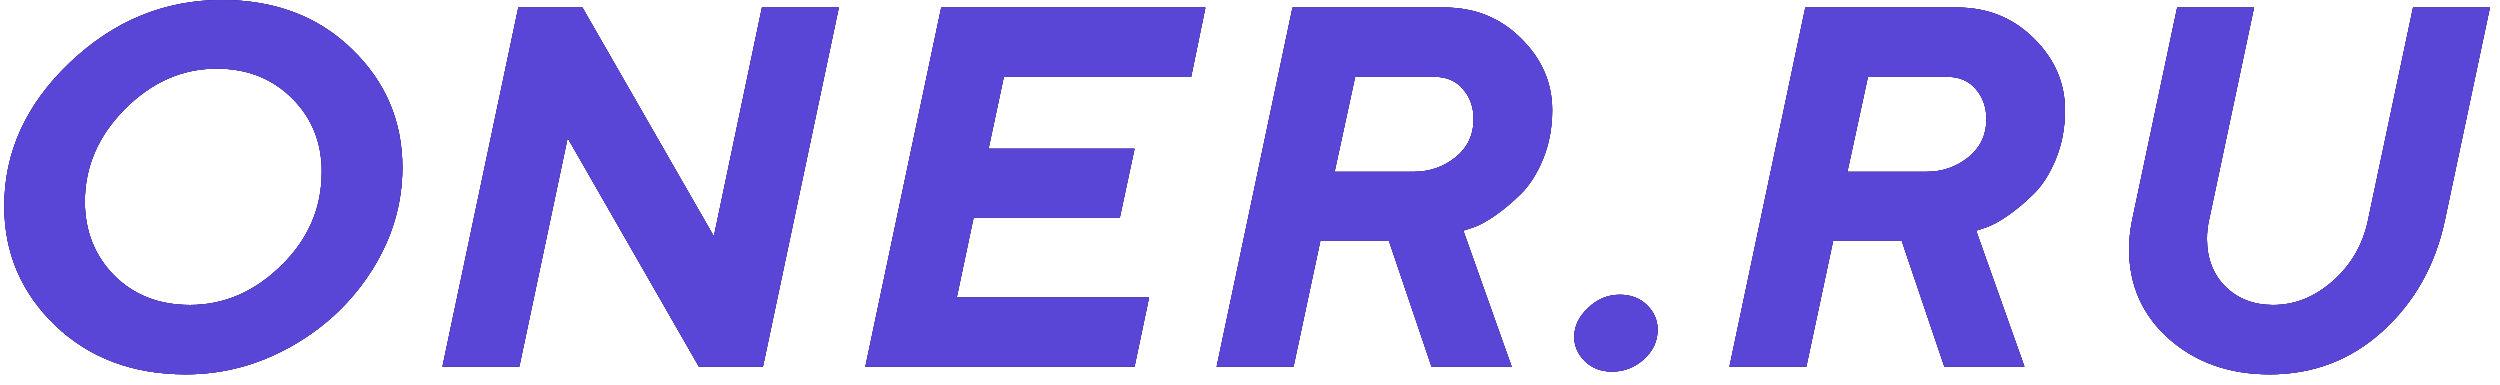 <svg width="156" height="24" viewBox="0 0 156 24" fill="none" xmlns="http://www.w3.org/2000/svg">
<path d="M13.516 4.281C11.38 4.281 9.474 5.12 7.797 6.797C6.13 8.474 5.297 10.401 5.297 12.578C5.297 14.412 5.906 15.948 7.125 17.188C8.354 18.417 9.932 19.031 11.859 19.031C13.974 19.031 15.87 18.213 17.547 16.578C19.234 14.932 20.078 12.979 20.078 10.719C20.078 8.885 19.458 7.354 18.219 6.125C16.979 4.896 15.412 4.281 13.516 4.281ZM0.266 12.859C0.266 9.484 1.63 6.5 4.359 3.906C7.099 1.302 10.26 0 13.844 0C17.146 0 19.849 1.021 21.953 3.062C24.057 5.094 25.109 7.557 25.109 10.453C25.109 12.713 24.479 14.844 23.219 16.844C21.958 18.833 20.287 20.417 18.203 21.594C16.13 22.771 13.927 23.359 11.594 23.359C8.292 23.359 5.578 22.344 3.453 20.312C1.328 18.271 0.266 15.787 0.266 12.859Z" fill="#2E1066"/>
<path d="M13.516 4.281C11.38 4.281 9.474 5.12 7.797 6.797C6.13 8.474 5.297 10.401 5.297 12.578C5.297 14.412 5.906 15.948 7.125 17.188C8.354 18.417 9.932 19.031 11.859 19.031C13.974 19.031 15.87 18.213 17.547 16.578C19.234 14.932 20.078 12.979 20.078 10.719C20.078 8.885 19.458 7.354 18.219 6.125C16.979 4.896 15.412 4.281 13.516 4.281ZM0.266 12.859C0.266 9.484 1.63 6.5 4.359 3.906C7.099 1.302 10.26 0 13.844 0C17.146 0 19.849 1.021 21.953 3.062C24.057 5.094 25.109 7.557 25.109 10.453C25.109 12.713 24.479 14.844 23.219 16.844C21.958 18.833 20.287 20.417 18.203 21.594C16.13 22.771 13.927 23.359 11.594 23.359C8.292 23.359 5.578 22.344 3.453 20.312C1.328 18.271 0.266 15.787 0.266 12.859Z" fill="#410F9E"/>
<path d="M13.516 4.281C11.38 4.281 9.474 5.12 7.797 6.797C6.13 8.474 5.297 10.401 5.297 12.578C5.297 14.412 5.906 15.948 7.125 17.188C8.354 18.417 9.932 19.031 11.859 19.031C13.974 19.031 15.87 18.213 17.547 16.578C19.234 14.932 20.078 12.979 20.078 10.719C20.078 8.885 19.458 7.354 18.219 6.125C16.979 4.896 15.412 4.281 13.516 4.281ZM0.266 12.859C0.266 9.484 1.63 6.5 4.359 3.906C7.099 1.302 10.26 0 13.844 0C17.146 0 19.849 1.021 21.953 3.062C24.057 5.094 25.109 7.557 25.109 10.453C25.109 12.713 24.479 14.844 23.219 16.844C21.958 18.833 20.287 20.417 18.203 21.594C16.13 22.771 13.927 23.359 11.594 23.359C8.292 23.359 5.578 22.344 3.453 20.312C1.328 18.271 0.266 15.787 0.266 12.859Z" fill="#453888"/>
<path d="M13.516 4.281C11.38 4.281 9.474 5.12 7.797 6.797C6.13 8.474 5.297 10.401 5.297 12.578C5.297 14.412 5.906 15.948 7.125 17.188C8.354 18.417 9.932 19.031 11.859 19.031C13.974 19.031 15.87 18.213 17.547 16.578C19.234 14.932 20.078 12.979 20.078 10.719C20.078 8.885 19.458 7.354 18.219 6.125C16.979 4.896 15.412 4.281 13.516 4.281ZM0.266 12.859C0.266 9.484 1.63 6.5 4.359 3.906C7.099 1.302 10.26 0 13.844 0C17.146 0 19.849 1.021 21.953 3.062C24.057 5.094 25.109 7.557 25.109 10.453C25.109 12.713 24.479 14.844 23.219 16.844C21.958 18.833 20.287 20.417 18.203 21.594C16.13 22.771 13.927 23.359 11.594 23.359C8.292 23.359 5.578 22.344 3.453 20.312C1.328 18.271 0.266 15.787 0.266 12.859Z" fill="#5946D7"/>
<path d="M47.546 0.469H52.343L47.609 22.875H43.609L35.421 8.609L32.406 22.875H27.609L32.343 0.469H36.343L44.546 14.75L47.546 0.469Z" fill="#2E1066"/>
<path d="M47.546 0.469H52.343L47.609 22.875H43.609L35.421 8.609L32.406 22.875H27.609L32.343 0.469H36.343L44.546 14.75L47.546 0.469Z" fill="#410F9E"/>
<path d="M47.546 0.469H52.343L47.609 22.875H43.609L35.421 8.609L32.406 22.875H27.609L32.343 0.469H36.343L44.546 14.75L47.546 0.469Z" fill="#453888"/>
<path d="M47.546 0.469H52.343L47.609 22.875H43.609L35.421 8.609L32.406 22.875H27.609L32.343 0.469H36.343L44.546 14.75L47.546 0.469Z" fill="#5946D7"/>
<path d="M59.702 18.562H71.702L70.796 22.875H53.999L58.733 0.469H75.218L74.327 4.797H62.639L61.686 9.281H70.796L69.874 13.594H60.749L59.702 18.562Z" fill="#2E1066"/>
<path d="M59.702 18.562H71.702L70.796 22.875H53.999L58.733 0.469H75.218L74.327 4.797H62.639L61.686 9.281H70.796L69.874 13.594H60.749L59.702 18.562Z" fill="#410F9E"/>
<path d="M59.702 18.562H71.702L70.796 22.875H53.999L58.733 0.469H75.218L74.327 4.797H62.639L61.686 9.281H70.796L69.874 13.594H60.749L59.702 18.562Z" fill="#453888"/>
<path d="M59.702 18.562H71.702L70.796 22.875H53.999L58.733 0.469H75.218L74.327 4.797H62.639L61.686 9.281H70.796L69.874 13.594H60.749L59.702 18.562Z" fill="#5946D7"/>
<path d="M75.92 22.875L80.654 0.469H90.123C92.019 0.469 93.613 1.109 94.904 2.391C96.207 3.672 96.858 5.167 96.858 6.875C96.858 7.979 96.665 9 96.279 9.938C95.894 10.865 95.425 11.594 94.873 12.125C94.332 12.656 93.795 13.104 93.264 13.469C92.733 13.833 92.274 14.078 91.889 14.203L91.311 14.391L94.326 22.875H89.326L86.67 15.031H82.389L80.717 22.875H75.92ZM88.217 10.719C89.196 10.719 90.061 10.422 90.811 9.828C91.571 9.224 91.951 8.422 91.951 7.422C91.951 6.693 91.733 6.073 91.295 5.562C90.858 5.052 90.279 4.797 89.561 4.797H84.561L83.279 10.719H88.217Z" fill="#2E1066"/>
<path d="M75.92 22.875L80.654 0.469H90.123C92.019 0.469 93.613 1.109 94.904 2.391C96.207 3.672 96.858 5.167 96.858 6.875C96.858 7.979 96.665 9 96.279 9.938C95.894 10.865 95.425 11.594 94.873 12.125C94.332 12.656 93.795 13.104 93.264 13.469C92.733 13.833 92.274 14.078 91.889 14.203L91.311 14.391L94.326 22.875H89.326L86.67 15.031H82.389L80.717 22.875H75.92ZM88.217 10.719C89.196 10.719 90.061 10.422 90.811 9.828C91.571 9.224 91.951 8.422 91.951 7.422C91.951 6.693 91.733 6.073 91.295 5.562C90.858 5.052 90.279 4.797 89.561 4.797H84.561L83.279 10.719H88.217Z" fill="#410F9E"/>
<path d="M75.92 22.875L80.654 0.469H90.123C92.019 0.469 93.613 1.109 94.904 2.391C96.207 3.672 96.858 5.167 96.858 6.875C96.858 7.979 96.665 9 96.279 9.938C95.894 10.865 95.425 11.594 94.873 12.125C94.332 12.656 93.795 13.104 93.264 13.469C92.733 13.833 92.274 14.078 91.889 14.203L91.311 14.391L94.326 22.875H89.326L86.67 15.031H82.389L80.717 22.875H75.92ZM88.217 10.719C89.196 10.719 90.061 10.422 90.811 9.828C91.571 9.224 91.951 8.422 91.951 7.422C91.951 6.693 91.733 6.073 91.295 5.562C90.858 5.052 90.279 4.797 89.561 4.797H84.561L83.279 10.719H88.217Z" fill="#453888"/>
<path d="M75.92 22.875L80.654 0.469H90.123C92.019 0.469 93.613 1.109 94.904 2.391C96.207 3.672 96.858 5.167 96.858 6.875C96.858 7.979 96.665 9 96.279 9.938C95.894 10.865 95.425 11.594 94.873 12.125C94.332 12.656 93.795 13.104 93.264 13.469C92.733 13.833 92.274 14.078 91.889 14.203L91.311 14.391L94.326 22.875H89.326L86.67 15.031H82.389L80.717 22.875H75.92ZM88.217 10.719C89.196 10.719 90.061 10.422 90.811 9.828C91.571 9.224 91.951 8.422 91.951 7.422C91.951 6.693 91.733 6.073 91.295 5.562C90.858 5.052 90.279 4.797 89.561 4.797H84.561L83.279 10.719H88.217Z" fill="#5946D7"/>
<path d="M98.232 21.016C98.232 20.359 98.518 19.76 99.091 19.219C99.664 18.667 100.326 18.391 101.076 18.391C101.763 18.391 102.326 18.604 102.763 19.031C103.211 19.458 103.435 19.974 103.435 20.578C103.435 21.287 103.149 21.901 102.576 22.422C102.003 22.932 101.341 23.188 100.591 23.188C99.904 23.188 99.336 22.969 98.888 22.531C98.451 22.094 98.232 21.588 98.232 21.016Z" fill="#2E1066"/>
<path d="M98.232 21.016C98.232 20.359 98.518 19.76 99.091 19.219C99.664 18.667 100.326 18.391 101.076 18.391C101.763 18.391 102.326 18.604 102.763 19.031C103.211 19.458 103.435 19.974 103.435 20.578C103.435 21.287 103.149 21.901 102.576 22.422C102.003 22.932 101.341 23.188 100.591 23.188C99.904 23.188 99.336 22.969 98.888 22.531C98.451 22.094 98.232 21.588 98.232 21.016Z" fill="#410F9E"/>
<path d="M98.232 21.016C98.232 20.359 98.518 19.76 99.091 19.219C99.664 18.667 100.326 18.391 101.076 18.391C101.763 18.391 102.326 18.604 102.763 19.031C103.211 19.458 103.435 19.974 103.435 20.578C103.435 21.287 103.149 21.901 102.576 22.422C102.003 22.932 101.341 23.188 100.591 23.188C99.904 23.188 99.336 22.969 98.888 22.531C98.451 22.094 98.232 21.588 98.232 21.016Z" fill="#453888"/>
<path d="M98.232 21.016C98.232 20.359 98.518 19.76 99.091 19.219C99.664 18.667 100.326 18.391 101.076 18.391C101.763 18.391 102.326 18.604 102.763 19.031C103.211 19.458 103.435 19.974 103.435 20.578C103.435 21.287 103.149 21.901 102.576 22.422C102.003 22.932 101.341 23.188 100.591 23.188C99.904 23.188 99.336 22.969 98.888 22.531C98.451 22.094 98.232 21.588 98.232 21.016Z" fill="#5946D7"/>
<path d="M107.919 22.875L112.653 0.469H122.122C124.018 0.469 125.611 1.109 126.903 2.391C128.205 3.672 128.856 5.167 128.856 6.875C128.856 7.979 128.664 9 128.278 9.938C127.893 10.865 127.424 11.594 126.872 12.125C126.33 12.656 125.794 13.104 125.262 13.469C124.731 13.833 124.273 14.078 123.887 14.203L123.309 14.391L126.325 22.875H121.325L118.669 15.031H114.387L112.716 22.875H107.919ZM120.216 10.719C121.195 10.719 122.059 10.422 122.809 9.828C123.57 9.224 123.95 8.422 123.95 7.422C123.95 6.693 123.731 6.073 123.294 5.562C122.856 5.052 122.278 4.797 121.559 4.797H116.559L115.278 10.719H120.216Z" fill="#2E1066"/>
<path d="M107.919 22.875L112.653 0.469H122.122C124.018 0.469 125.611 1.109 126.903 2.391C128.205 3.672 128.856 5.167 128.856 6.875C128.856 7.979 128.664 9 128.278 9.938C127.893 10.865 127.424 11.594 126.872 12.125C126.33 12.656 125.794 13.104 125.262 13.469C124.731 13.833 124.273 14.078 123.887 14.203L123.309 14.391L126.325 22.875H121.325L118.669 15.031H114.387L112.716 22.875H107.919ZM120.216 10.719C121.195 10.719 122.059 10.422 122.809 9.828C123.57 9.224 123.95 8.422 123.95 7.422C123.95 6.693 123.731 6.073 123.294 5.562C122.856 5.052 122.278 4.797 121.559 4.797H116.559L115.278 10.719H120.216Z" fill="#410F9E"/>
<path d="M107.919 22.875L112.653 0.469H122.122C124.018 0.469 125.611 1.109 126.903 2.391C128.205 3.672 128.856 5.167 128.856 6.875C128.856 7.979 128.664 9 128.278 9.938C127.893 10.865 127.424 11.594 126.872 12.125C126.33 12.656 125.794 13.104 125.262 13.469C124.731 13.833 124.273 14.078 123.887 14.203L123.309 14.391L126.325 22.875H121.325L118.669 15.031H114.387L112.716 22.875H107.919ZM120.216 10.719C121.195 10.719 122.059 10.422 122.809 9.828C123.57 9.224 123.95 8.422 123.95 7.422C123.95 6.693 123.731 6.073 123.294 5.562C122.856 5.052 122.278 4.797 121.559 4.797H116.559L115.278 10.719H120.216Z" fill="#453888"/>
<path d="M107.919 22.875L112.653 0.469H122.122C124.018 0.469 125.611 1.109 126.903 2.391C128.205 3.672 128.856 5.167 128.856 6.875C128.856 7.979 128.664 9 128.278 9.938C127.893 10.865 127.424 11.594 126.872 12.125C126.33 12.656 125.794 13.104 125.262 13.469C124.731 13.833 124.273 14.078 123.887 14.203L123.309 14.391L126.325 22.875H121.325L118.669 15.031H114.387L112.716 22.875H107.919ZM120.216 10.719C121.195 10.719 122.059 10.422 122.809 9.828C123.57 9.224 123.95 8.422 123.95 7.422C123.95 6.693 123.731 6.073 123.294 5.562C122.856 5.052 122.278 4.797 121.559 4.797H116.559L115.278 10.719H120.216Z" fill="#5946D7"/>
<path d="M141.84 19.031C143.205 19.031 144.449 18.531 145.574 17.531C146.71 16.531 147.439 15.271 147.762 13.75L150.574 0.469H155.371L152.559 13.75C151.965 16.542 150.673 18.844 148.684 20.656C146.705 22.458 144.35 23.359 141.621 23.359C139.121 23.359 137.033 22.625 135.356 21.156C133.689 19.677 132.856 17.807 132.856 15.547C132.856 14.974 132.918 14.375 133.043 13.75L135.856 0.469H140.652L137.84 13.75C137.757 14.115 137.715 14.5 137.715 14.906C137.715 16.125 138.1 17.12 138.871 17.891C139.652 18.651 140.642 19.031 141.84 19.031Z" fill="#2E1066"/>
<path d="M141.84 19.031C143.205 19.031 144.449 18.531 145.574 17.531C146.71 16.531 147.439 15.271 147.762 13.75L150.574 0.469H155.371L152.559 13.75C151.965 16.542 150.673 18.844 148.684 20.656C146.705 22.458 144.35 23.359 141.621 23.359C139.121 23.359 137.033 22.625 135.356 21.156C133.689 19.677 132.856 17.807 132.856 15.547C132.856 14.974 132.918 14.375 133.043 13.75L135.856 0.469H140.652L137.84 13.75C137.757 14.115 137.715 14.5 137.715 14.906C137.715 16.125 138.1 17.12 138.871 17.891C139.652 18.651 140.642 19.031 141.84 19.031Z" fill="#410F9E"/>
<path d="M141.84 19.031C143.205 19.031 144.449 18.531 145.574 17.531C146.71 16.531 147.439 15.271 147.762 13.75L150.574 0.469H155.371L152.559 13.75C151.965 16.542 150.673 18.844 148.684 20.656C146.705 22.458 144.35 23.359 141.621 23.359C139.121 23.359 137.033 22.625 135.356 21.156C133.689 19.677 132.856 17.807 132.856 15.547C132.856 14.974 132.918 14.375 133.043 13.75L135.856 0.469H140.652L137.84 13.75C137.757 14.115 137.715 14.5 137.715 14.906C137.715 16.125 138.1 17.12 138.871 17.891C139.652 18.651 140.642 19.031 141.84 19.031Z" fill="#453888"/>
<path d="M141.84 19.031C143.205 19.031 144.449 18.531 145.574 17.531C146.71 16.531 147.439 15.271 147.762 13.75L150.574 0.469H155.371L152.559 13.75C151.965 16.542 150.673 18.844 148.684 20.656C146.705 22.458 144.35 23.359 141.621 23.359C139.121 23.359 137.033 22.625 135.356 21.156C133.689 19.677 132.856 17.807 132.856 15.547C132.856 14.974 132.918 14.375 133.043 13.75L135.856 0.469H140.652L137.84 13.75C137.757 14.115 137.715 14.5 137.715 14.906C137.715 16.125 138.1 17.12 138.871 17.891C139.652 18.651 140.642 19.031 141.84 19.031Z" fill="#5946D7"/>
</svg>
